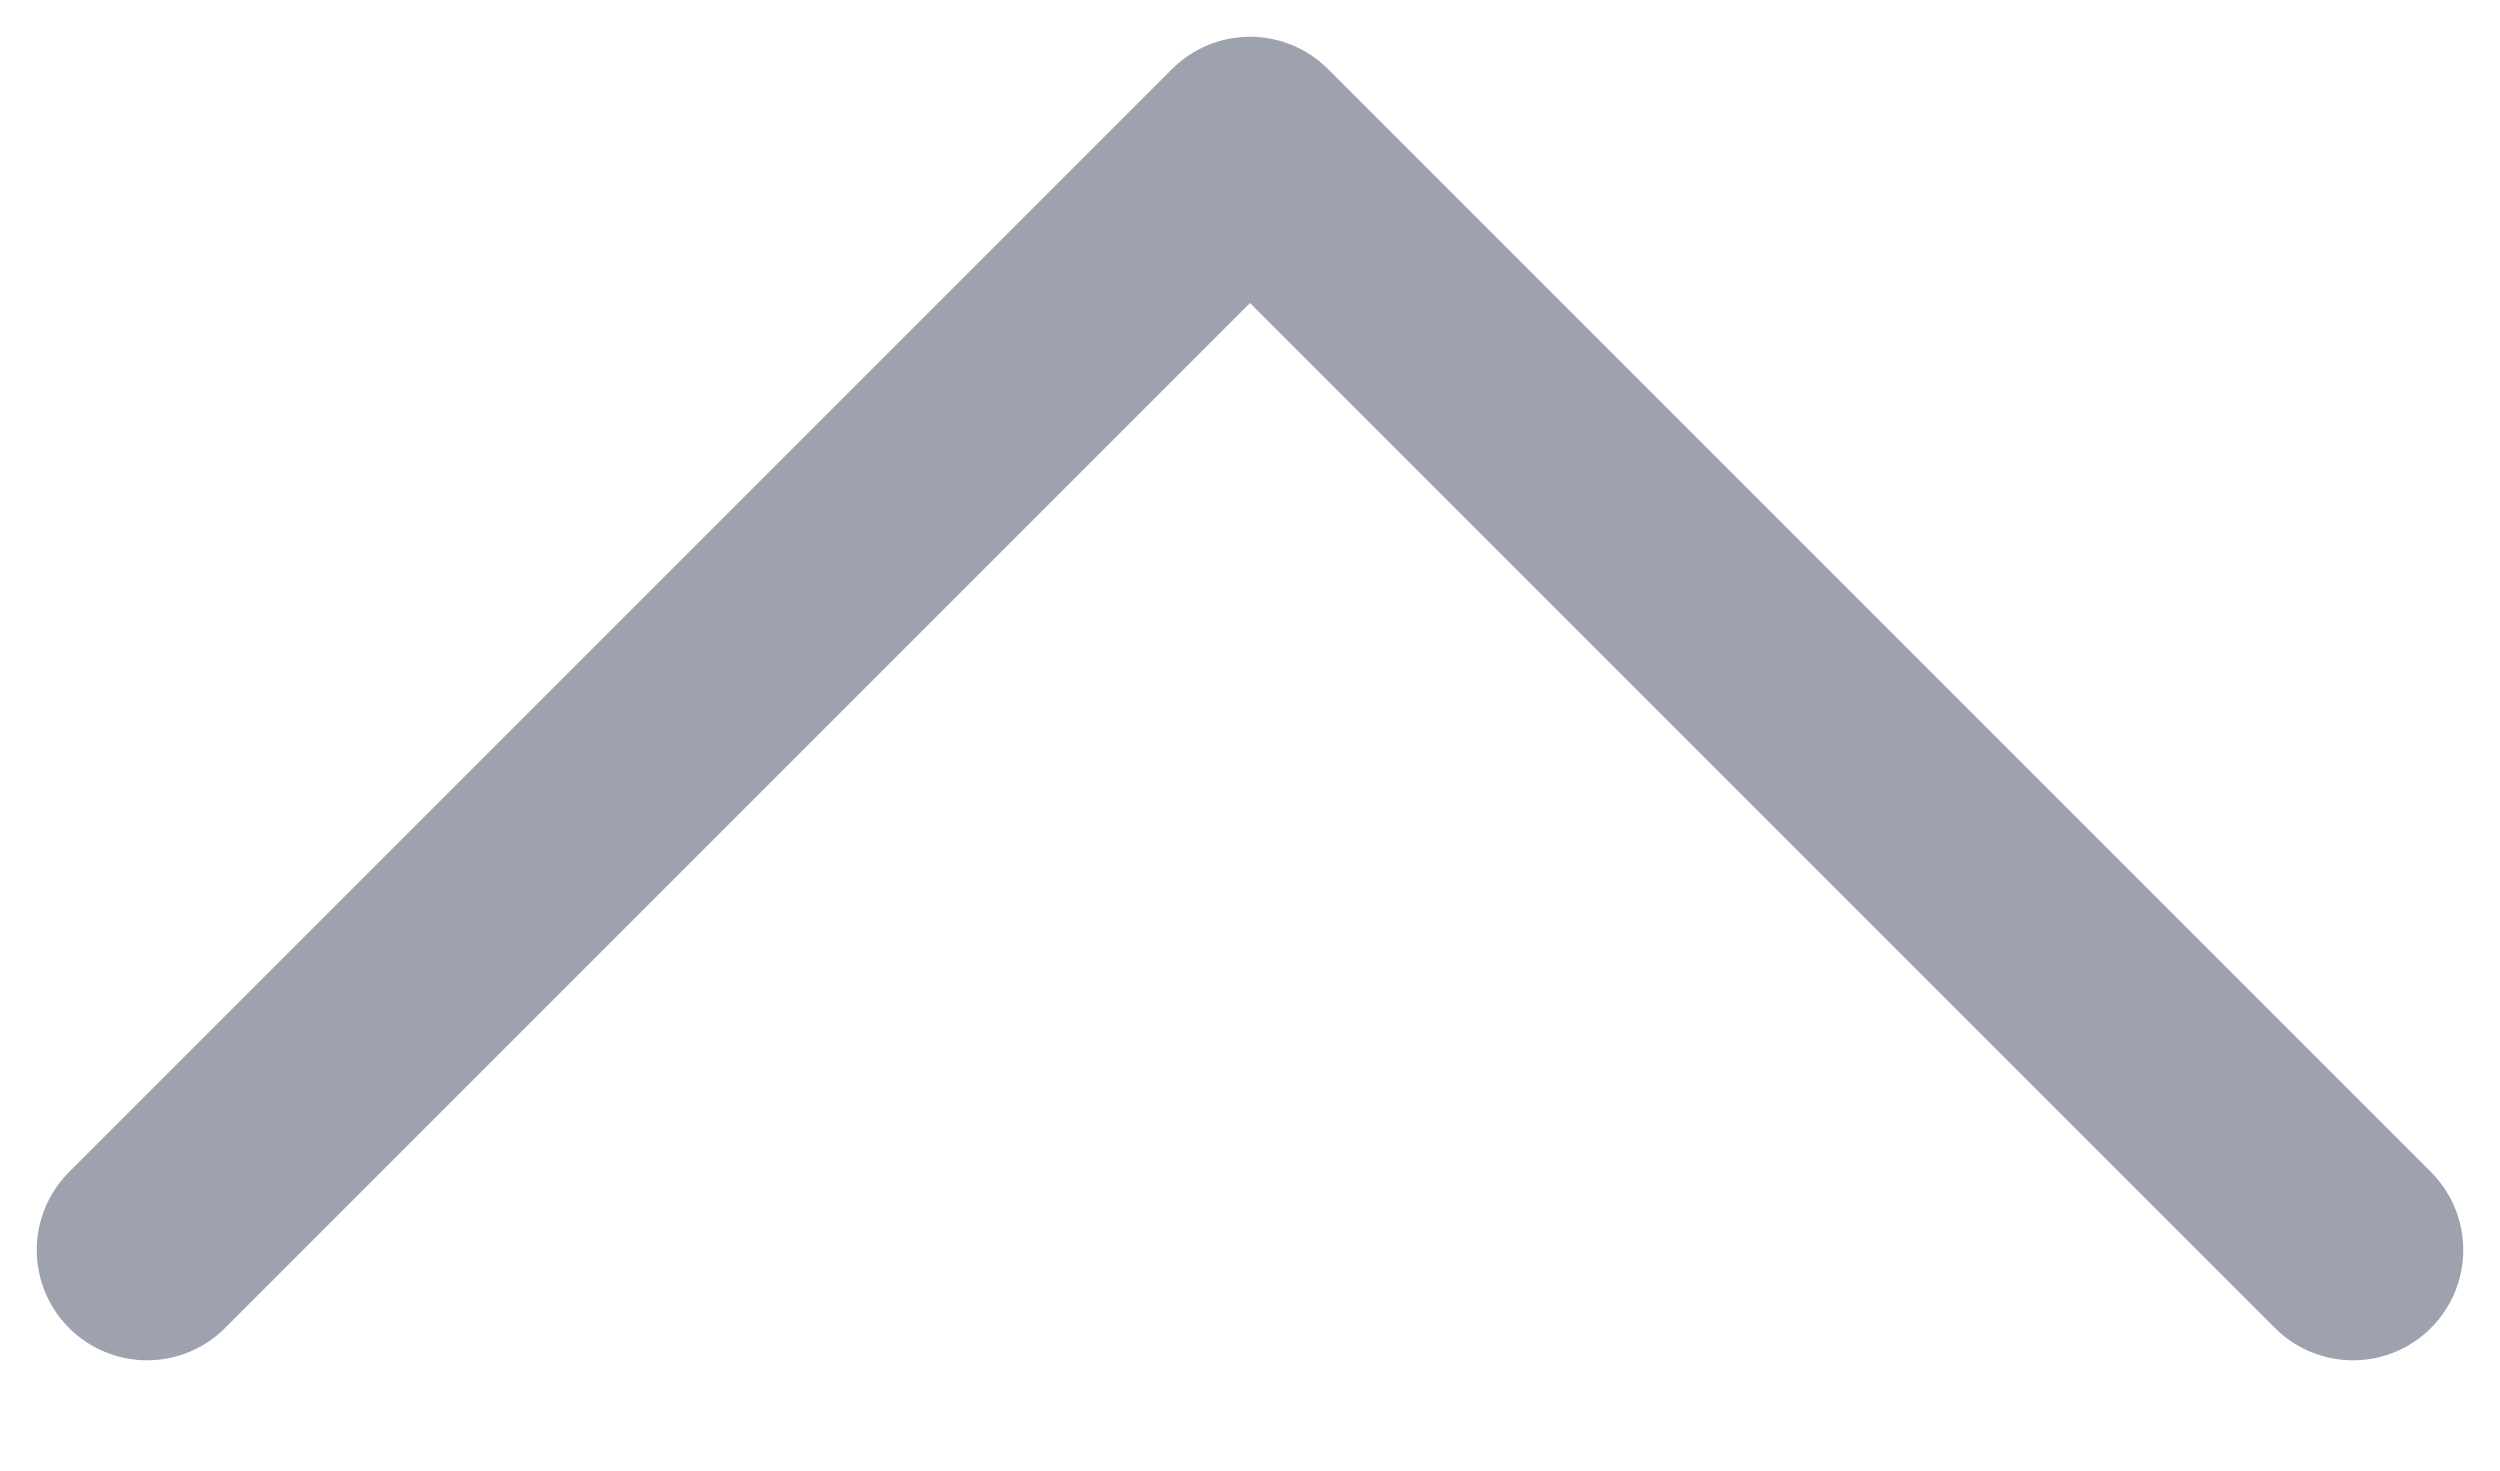 <svg width="17" height="10" viewBox="0 0 17 10" fill="none" xmlns="http://www.w3.org/2000/svg">
<path d="M1 8.5L8.5 1L16 8.5" stroke="#9EA1AE" stroke-width="1.5" stroke-linecap="round" stroke-linejoin="round"/>
</svg>

